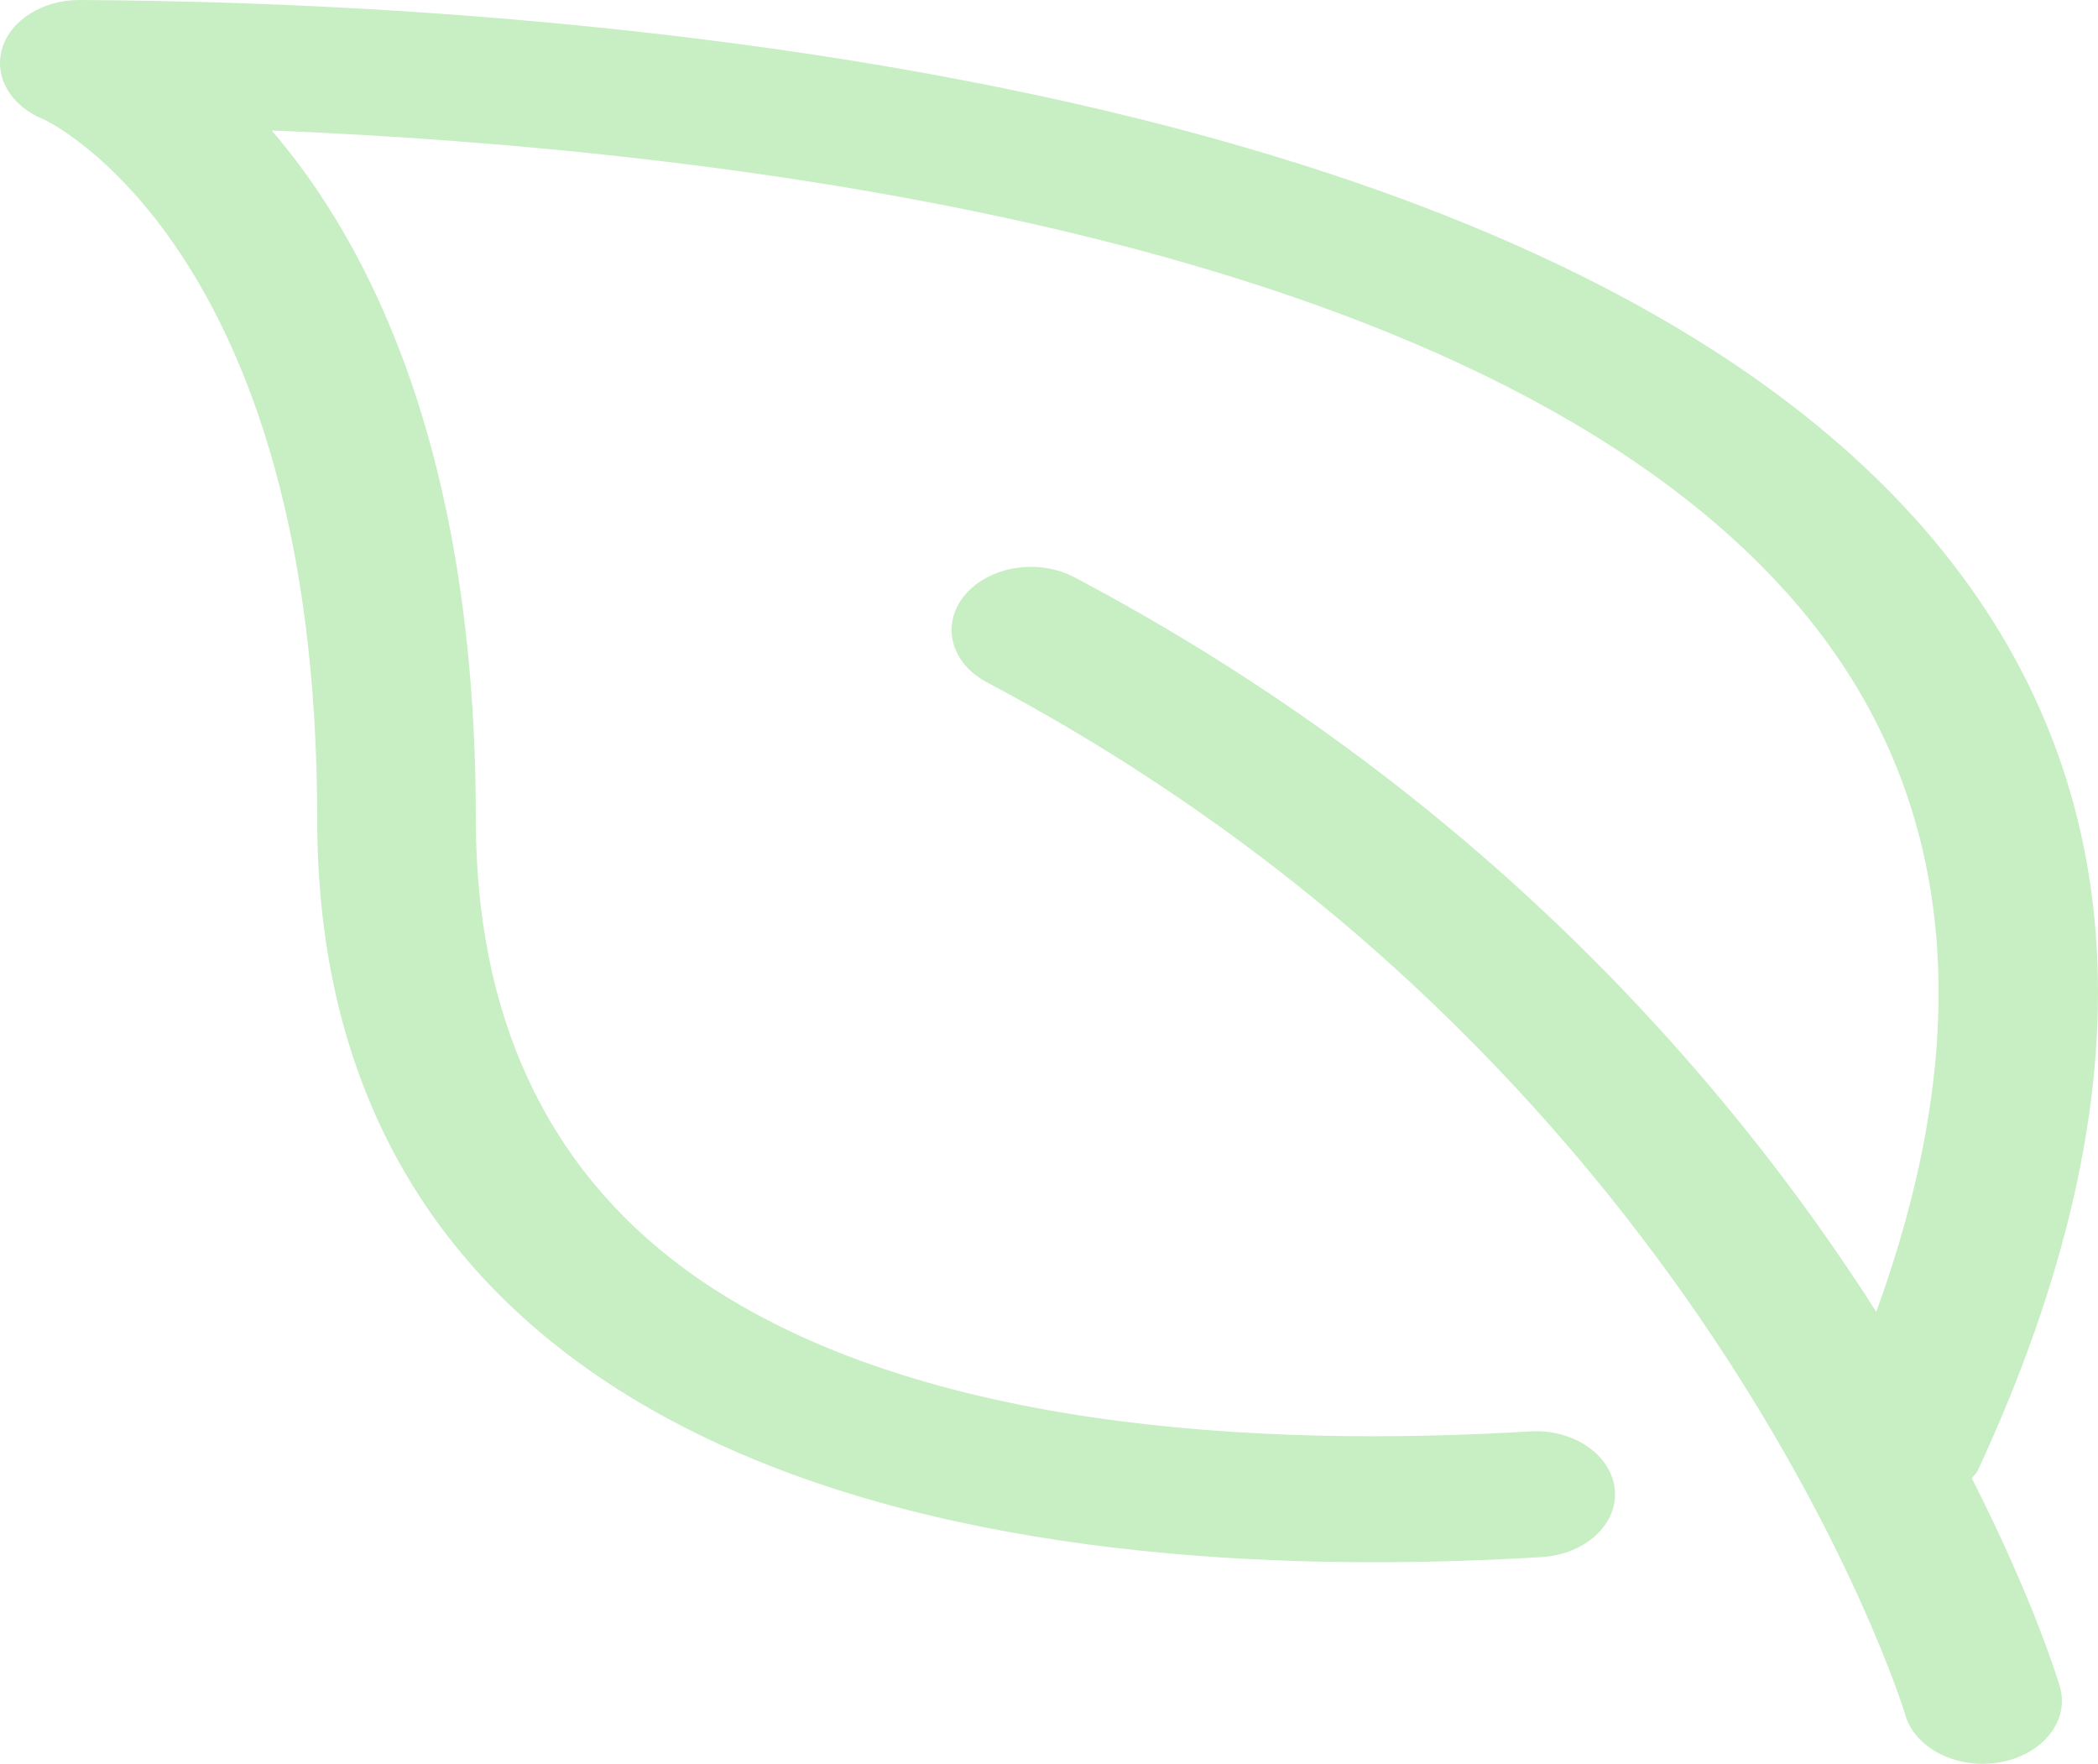 <svg width="113" height="95" viewBox="0 0 113 95" fill="none" xmlns="http://www.w3.org/2000/svg">
<path d="M0.119 2.602C0.576 1.076 2.302 0 4.271 0C4.279 0 4.288 0 4.297 0C26.794 0.112 81.502 3.108 103.59 28.432C115.063 41.59 116.049 58.673 106.524 79.206C106.452 79.366 106.302 79.474 106.204 79.62C109.608 86.314 110.928 90.769 110.962 90.895C111.458 92.727 109.984 94.532 107.678 94.925C107.379 94.976 107.08 95 106.781 95C104.811 95 103.039 93.911 102.607 92.32C102.518 91.974 91.634 57.126 53.157 36.751C51.192 35.713 50.663 33.606 51.974 32.045C53.285 30.485 55.934 30.061 57.898 31.106C79.717 42.658 93.155 58.276 101.057 70.653C106.712 55.12 105.23 42.231 96.563 32.297C79.508 12.74 39.053 8.024 14.633 7.027C19.887 13.137 25.628 24.34 25.628 44.107C25.628 54.693 29.408 62.843 36.858 68.332C48.8 77.123 68.201 77.948 82.391 77.099C84.749 76.947 86.795 78.358 86.974 80.228C87.153 82.094 85.389 83.722 83.04 83.865C80.2 84.038 77.167 84.143 74.014 84.143C59.569 84.143 42.718 81.893 31.053 73.306C21.784 66.483 17.085 56.661 17.085 44.111C17.085 13.239 2.434 6.463 2.362 6.433C0.585 5.724 -0.346 4.136 0.119 2.602Z" fill="#C8EEC4"/>
</svg>
